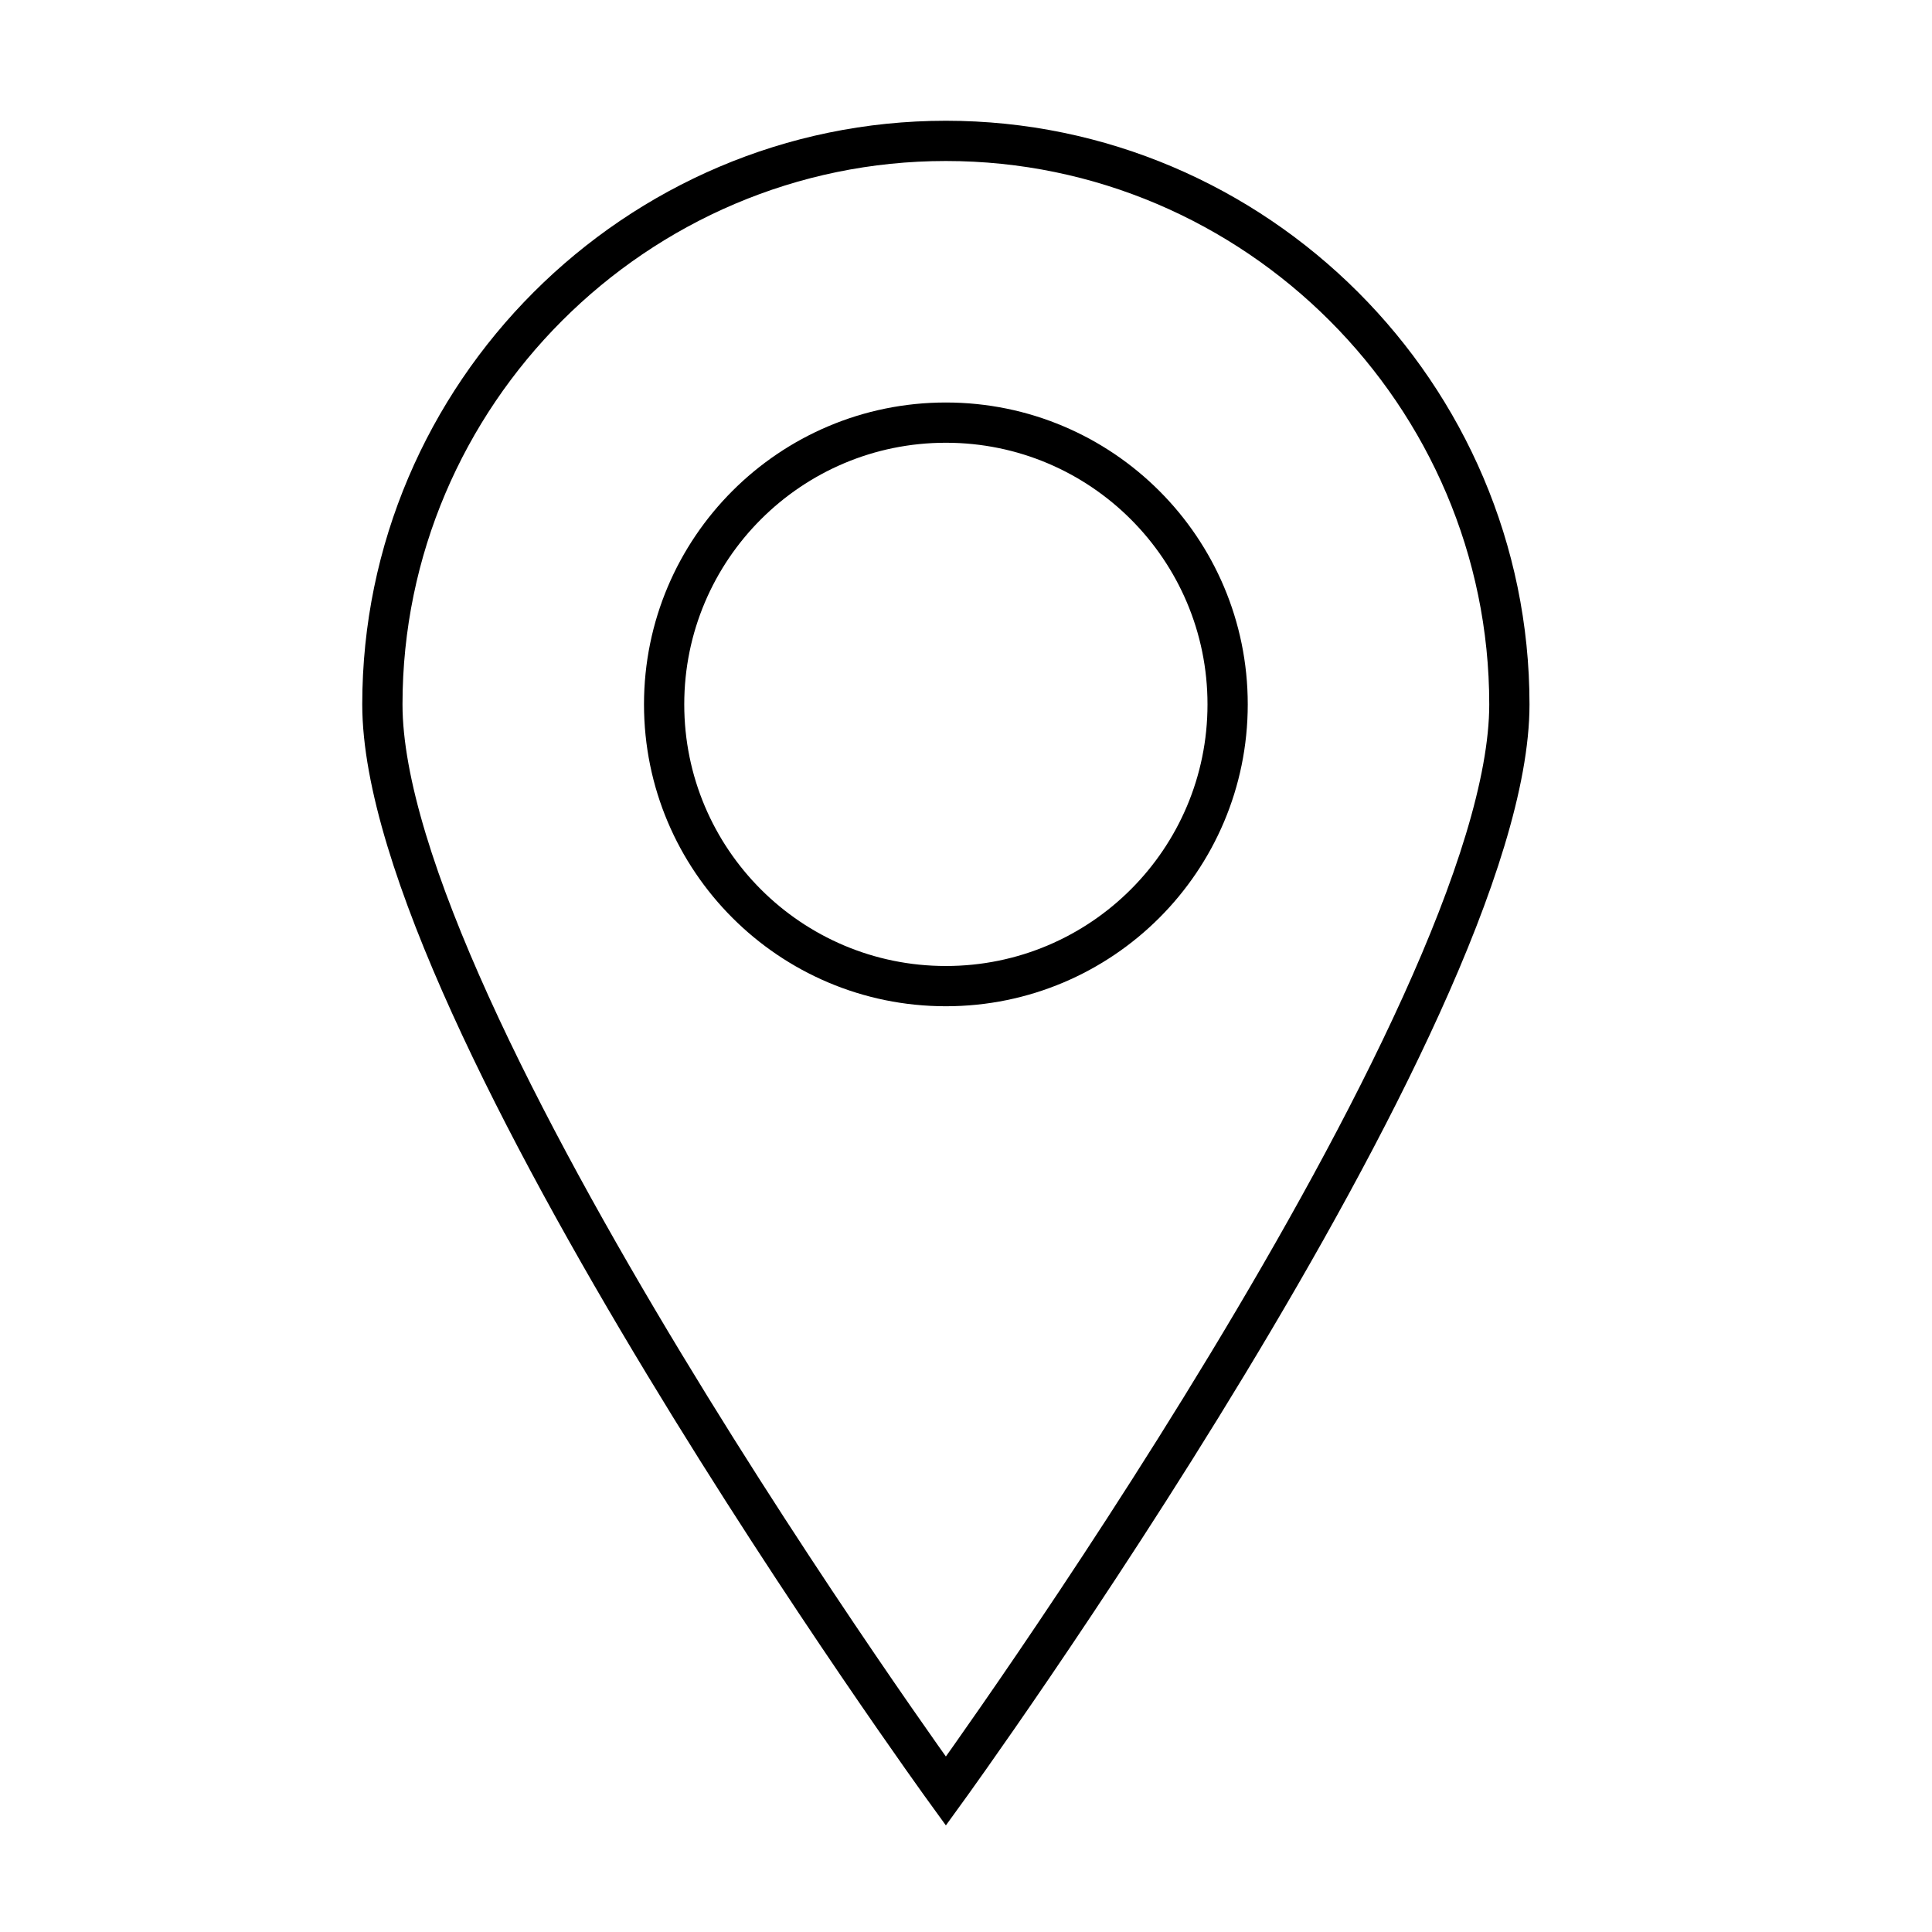 <?xml version="1.0" encoding="UTF-8"?>
<svg width="48px" height="48px" viewBox="0 0 48 48" version="1.1" xmlns="http://www.w3.org/2000/svg" xmlns:xlink="http://www.w3.org/1999/xlink">
    <!-- Generator: sketchtool 48.1 (47250) - http://www.bohemiancoding.com/sketch -->
    <title>poi-large</title>
    <desc>Created with sketchtool.</desc>
    <defs></defs>
    <g id="icons-published" stroke="none" stroke-width="1" fill="none" fill-rule="evenodd">
        <g id="briefing" transform="translate(-2016, -1306)"></g>
        <g id="poi-large" stroke="#000000">
            <circle id="Oval" cx="23.5" cy="17.5" r="7"></circle>
            <path d="M37.5,17.5 C37.5,9.8 31.2,3.5 23.5,3.5 C15.8,3.5 9.5,9.8 9.5,17.5 C9.5,25.2 23.5,44.5 23.5,44.5 C23.5,44.5 37.5,25.2 37.5,17.5 Z" id="Shape"></path>
        </g>
    </g>
</svg>